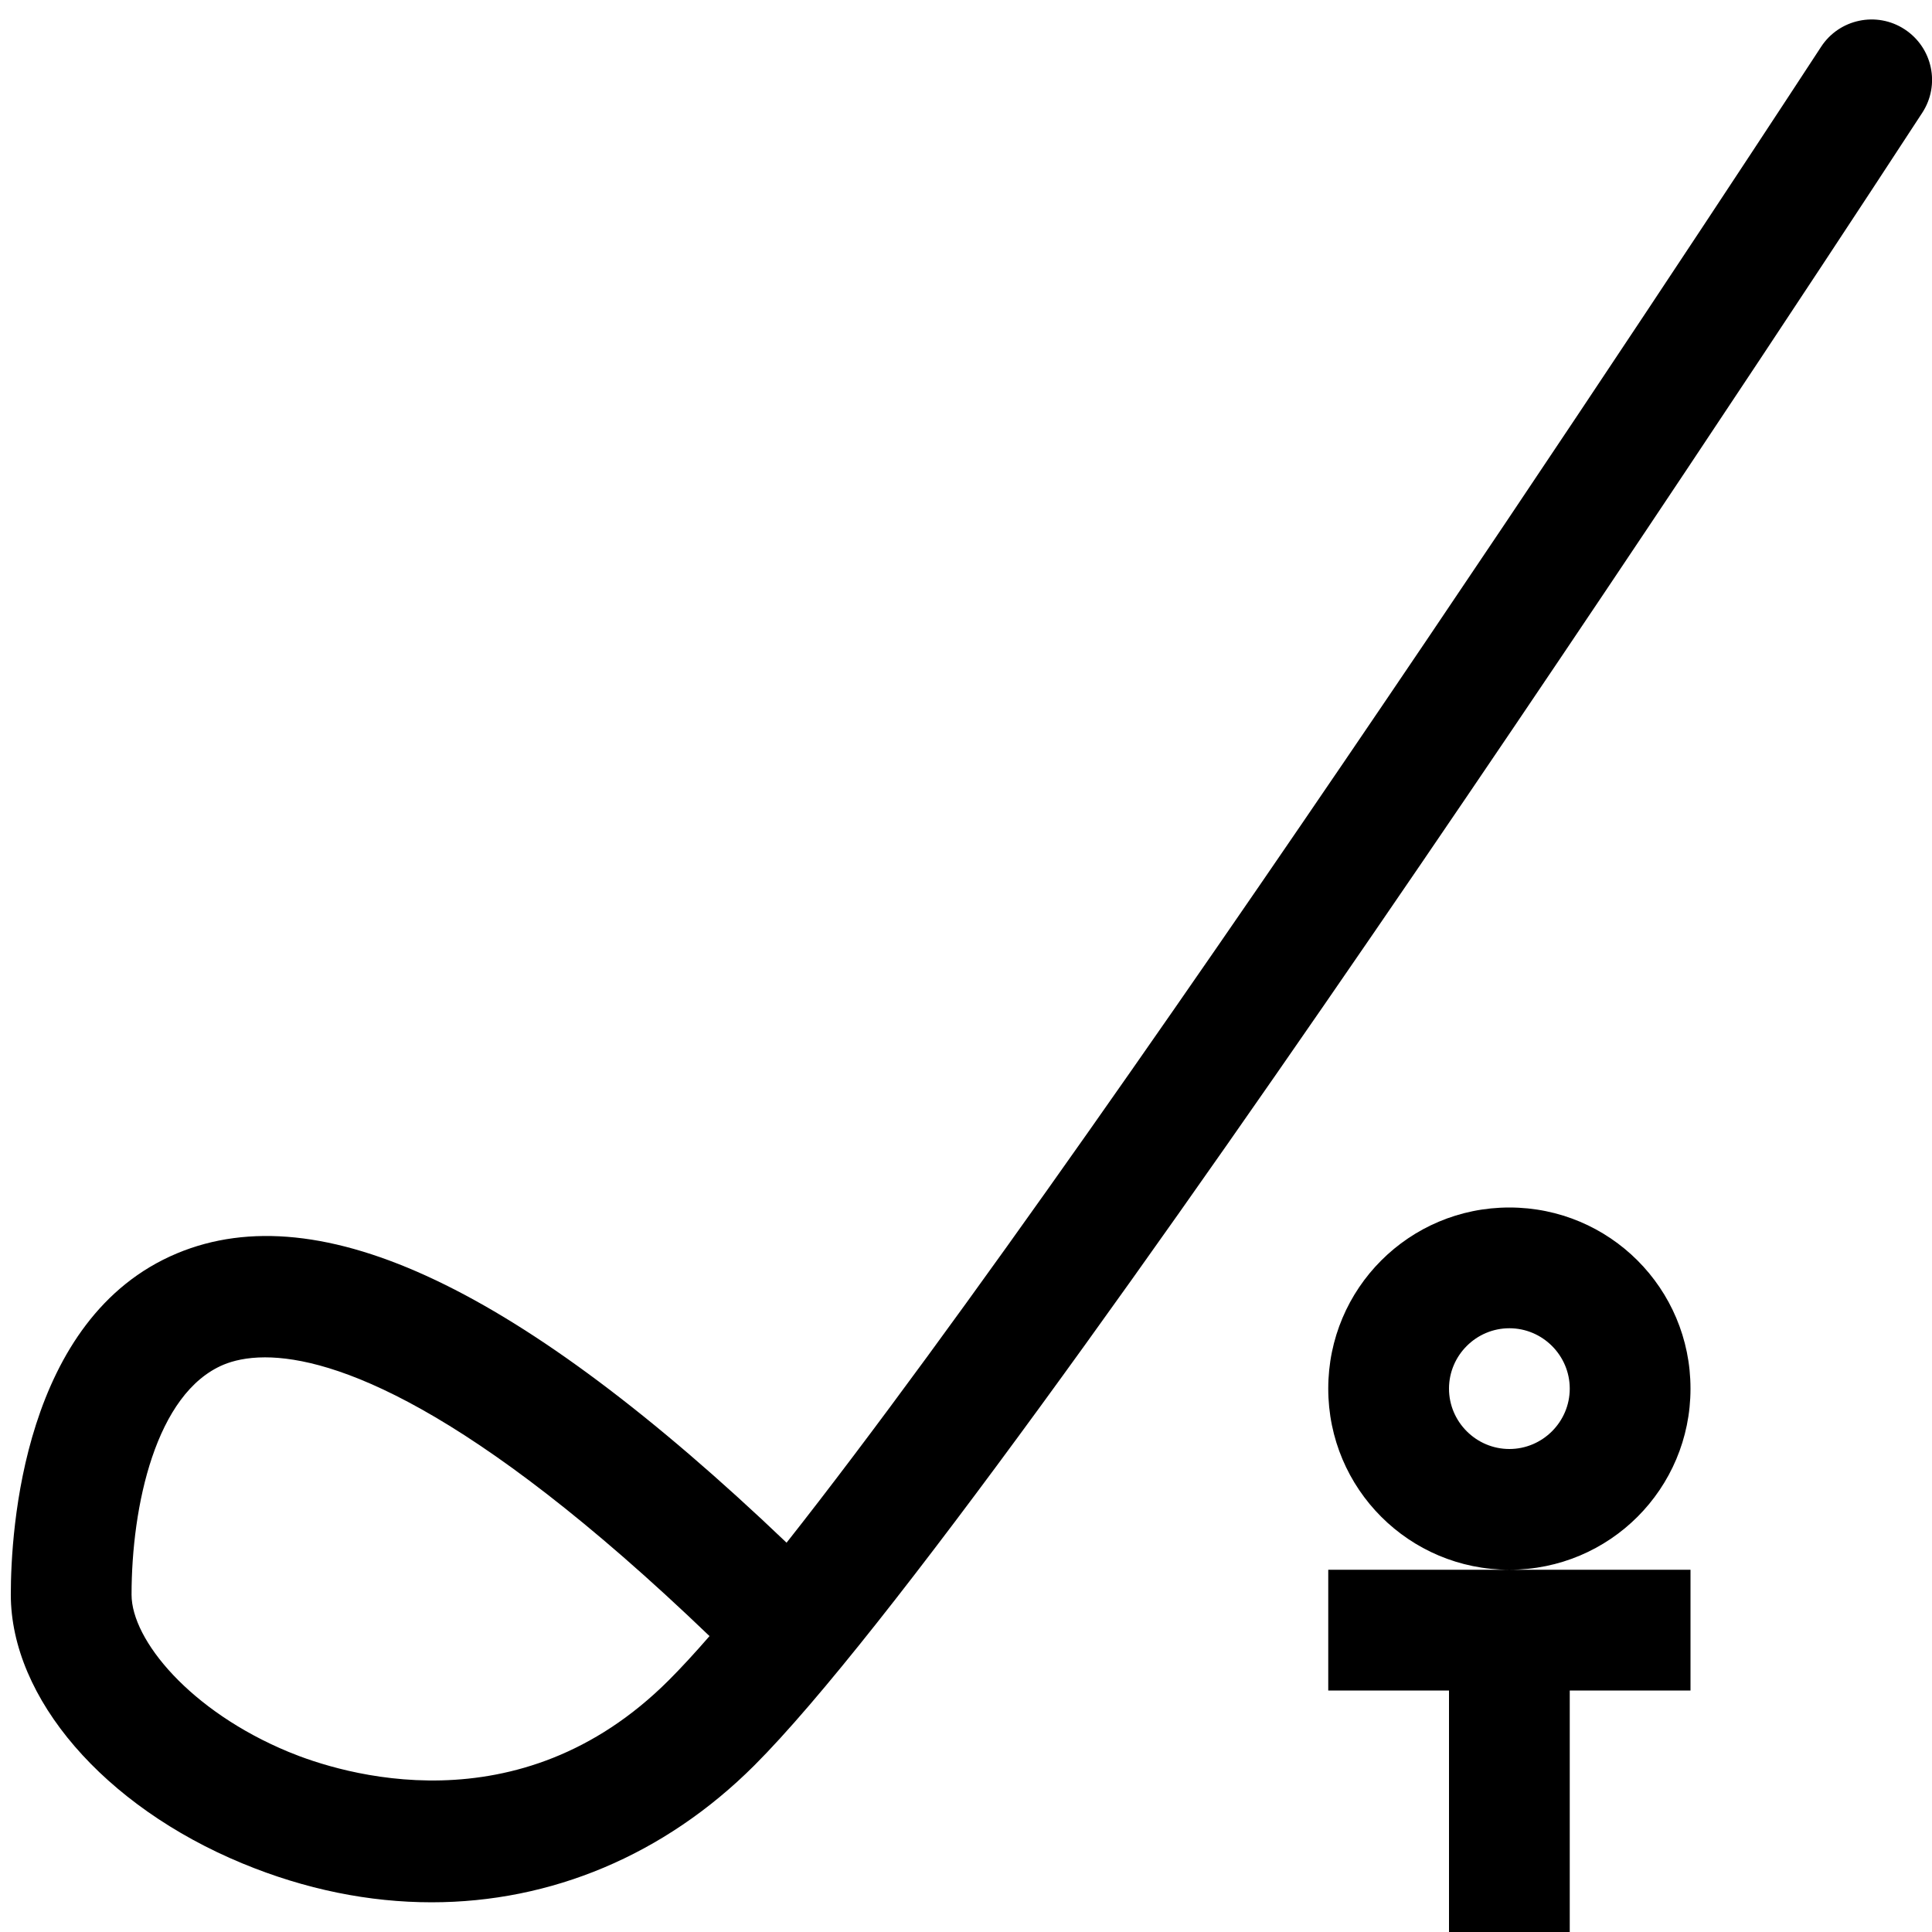 <?xml version="1.0" encoding="utf-8"?>
<!-- Generator: Adobe Illustrator 16.0.0, SVG Export Plug-In . SVG Version: 6.00 Build 0)  -->
<svg xmlns="http://www.w3.org/2000/svg" xmlns:xlink="http://www.w3.org/1999/xlink" version="1.1" id="2571695031_Capa_1_grid" x="0px" y="0px" width="32px" height="32px" viewBox="0 0 32 32" style="enable-background:new 0 0 32 32;" xml:space="preserve">
<path d="M7.149,31.508c-1.033,0-2.091-0.212-3.134-0.644c-2.294-0.949-3.835-2.738-3.836-4.451c0-1.058,0.199-4.587,2.754-5.654  c2.374-0.991,5.679,0.578,10.095,4.793c5.58-7.069,17.003-24.575,17.134-24.775c0.3-0.463,0.922-0.594,1.384-0.292  c0.463,0.302,0.595,0.921,0.292,1.384C31.225,2.81,16.761,24.975,12.494,29.241C11.001,30.732,9.122,31.508,7.149,31.508z   M4.39,22.482c-0.307,0-0.531,0.057-0.686,0.121c-1.126,0.471-1.525,2.347-1.525,3.81c0,0.75,0.973,1.93,2.601,2.604  c0.847,0.351,3.808,1.303,6.299-1.189c0.2-0.2,0.425-0.444,0.673-0.729C7.726,23.234,5.506,22.482,4.39,22.482z M25,20  c-1.66,0-3,1.34-3,3s1.34,3,3,3s3-1.34,3-3S26.66,20,25,20z M25,24c-0.55,0-1-0.45-1-1s0.45-1,1-1s1,0.45,1,1S25.55,24,25,24z   M28,26v2h-2v4h-2v-4h-2v-2H28z"/>
</svg>
